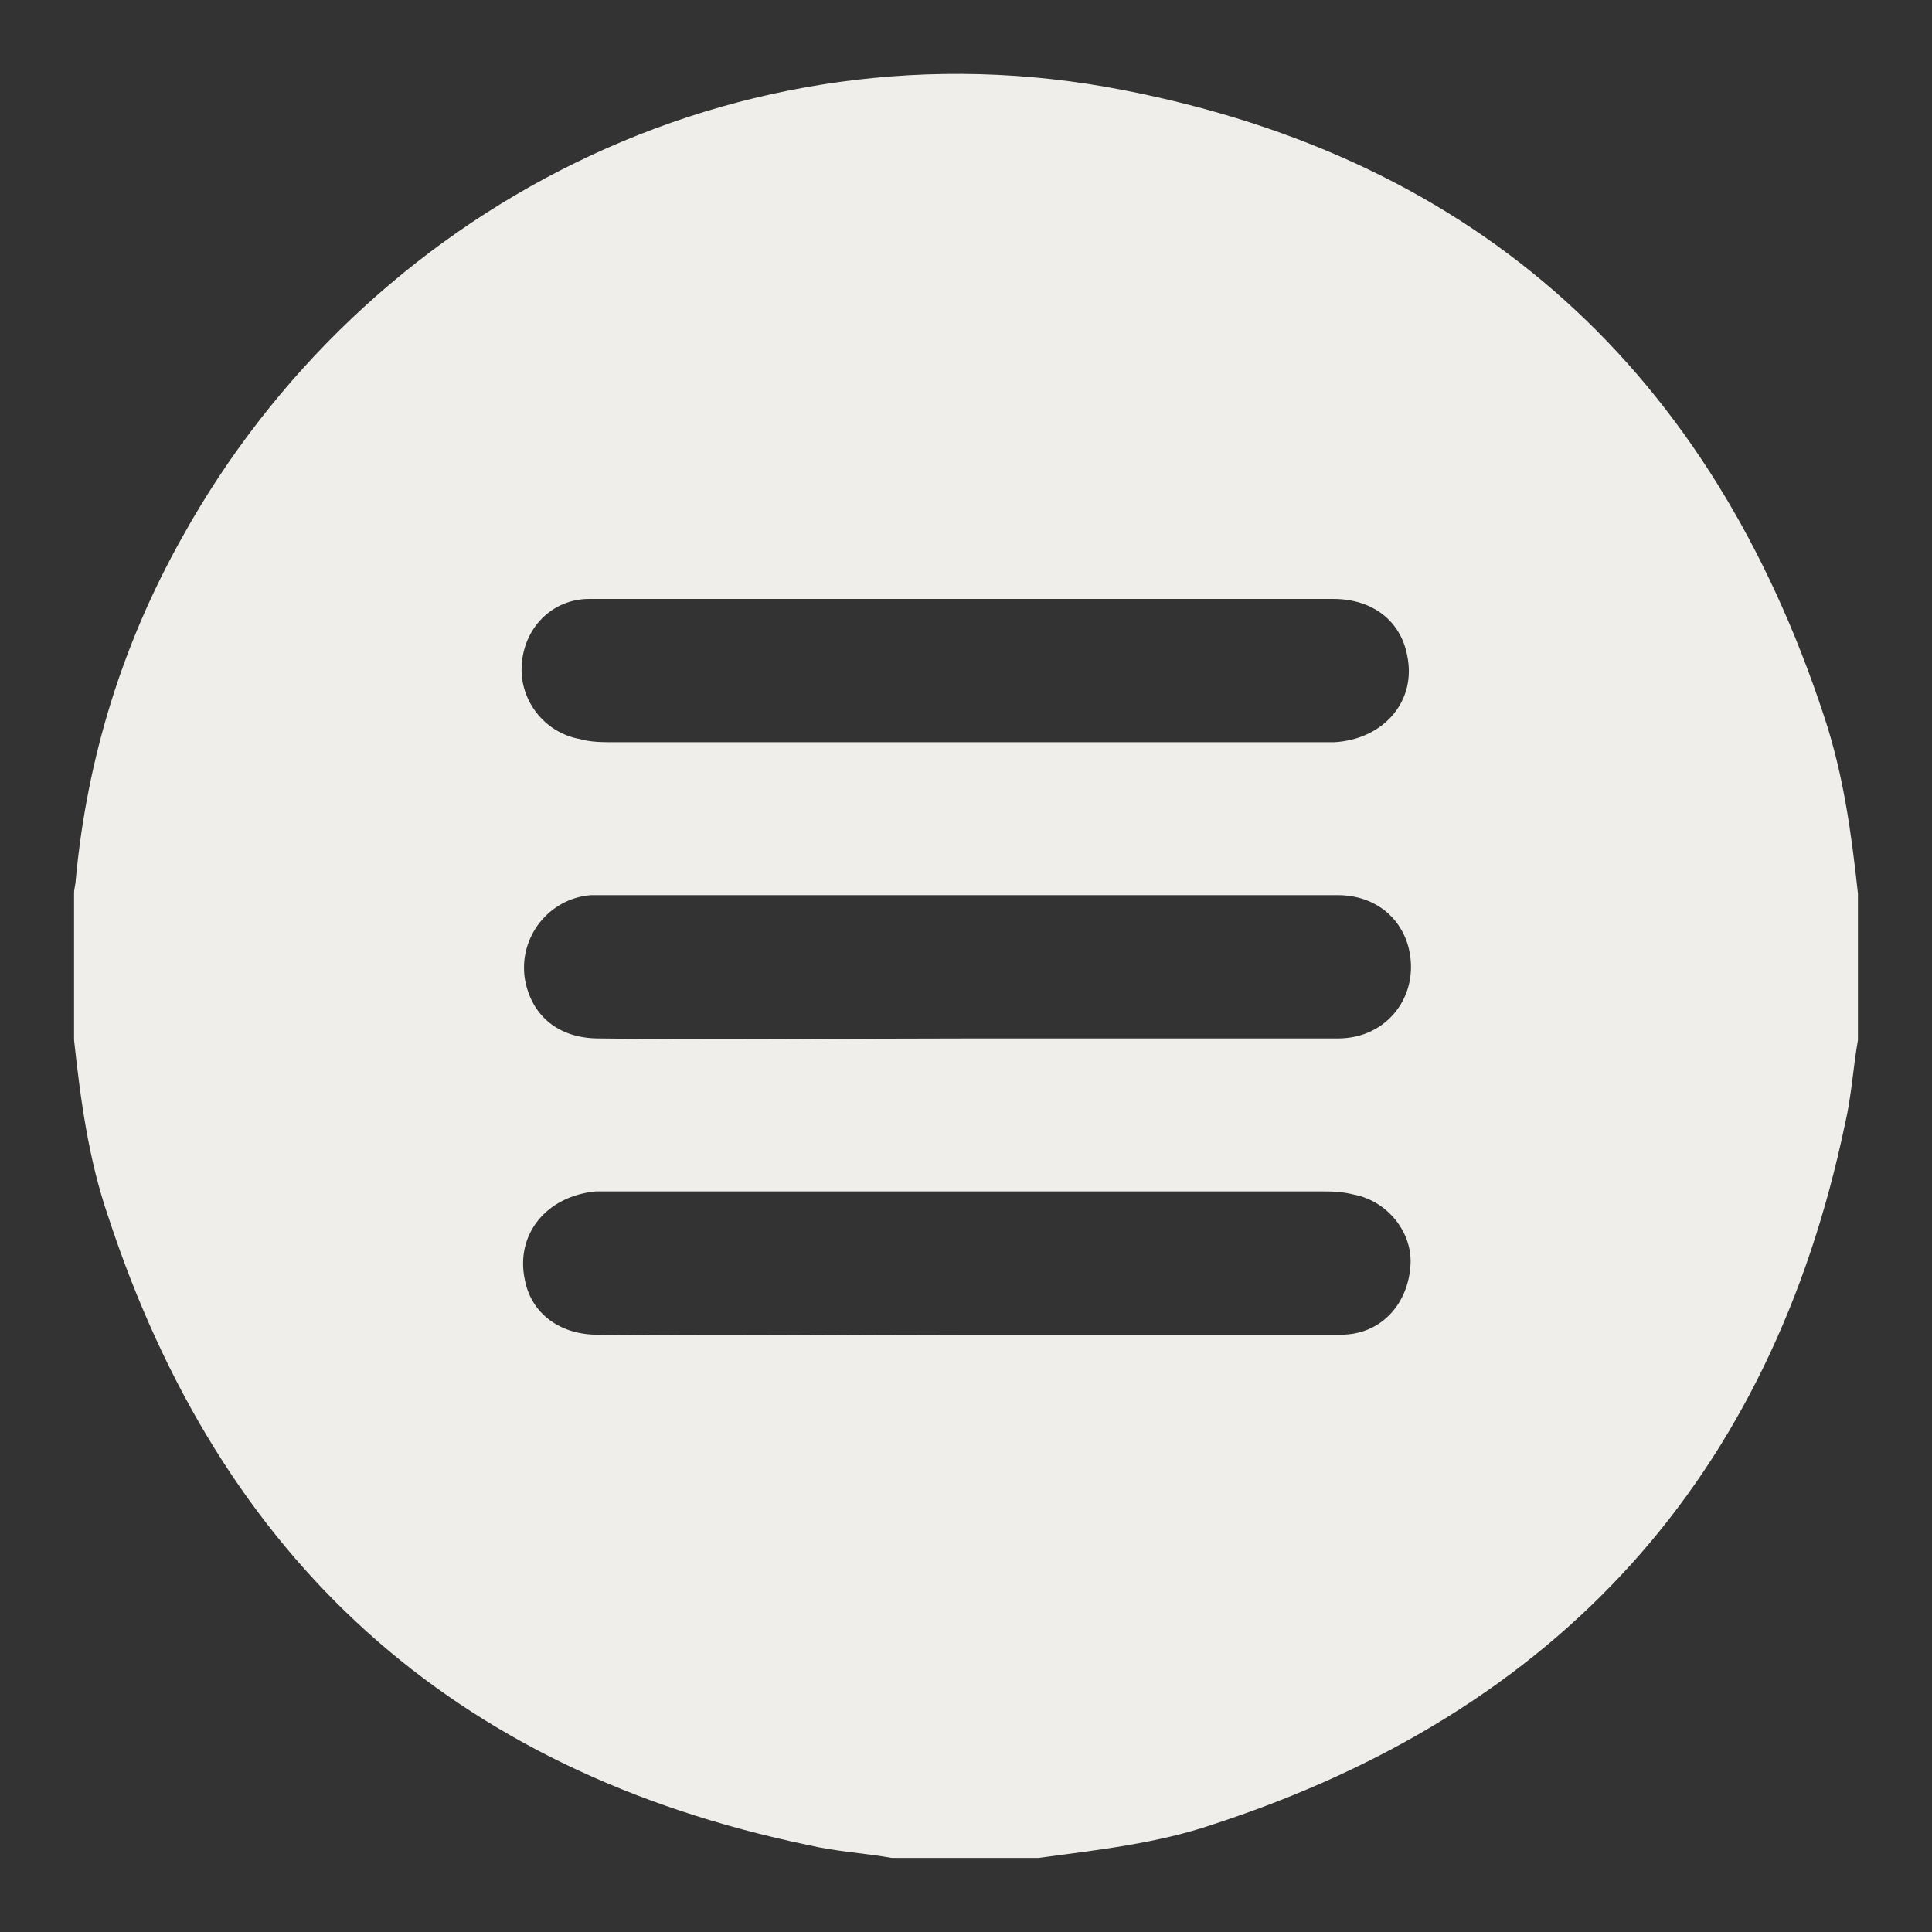 <?xml version="1.0" encoding="utf-8"?>
<!-- Generator: Adobe Illustrator 27.8.0, SVG Export Plug-In . SVG Version: 6.00 Build 0)  -->
<svg version="1.1" id="Layer_1" xmlns="http://www.w3.org/2000/svg" xmlns:xlink="http://www.w3.org/1999/xlink" x="0px" y="0px"
	 viewBox="0 0 120 120" style="enable-background:new 0 0 120 120;" xml:space="preserve">
<rect x="0" y="0" width="120" height="120" fill="#333333" stroke="none"/>
<style type="text/css">
	.st0{fill:#EFEEEB;}
</style>
<g>
	<path class="st0" d="M115.4,55.5c0,3,0,6.1,0,9.1c-0.3,1.7-0.4,3.5-0.8,5.2c-4.6,22-17.8,36.5-39.2,43.5c-3.5,1.2-7.2,1.6-10.9,2.1
		c-3,0-6.1,0-9.1,0c-1.7-0.3-3.5-0.4-5.2-0.8C28.1,110,13.7,96.9,6.7,75.5C5.5,72,5,68.3,4.6,64.6c0-3,0-6.1,0-9.1
		c0-0.3,0.1-0.6,0.1-0.8c0.7-7.6,2.9-14.7,6.6-21.3C22.6,13,45.8,0.9,69.8,5.6c22.1,4.3,36.5,17.6,43.5,38.9
		C114.5,48.1,115,51.8,115.4,55.5z M60,64.5c0.7,0,1.4,0,2.1,0c7,0,14,0,21,0c3.1,0,5.1-2.7,4.4-5.6c-0.5-2-2.2-3.3-4.4-3.3
		c-15.4,0-30.7,0-46.1,0c-0.1,0-0.2,0-0.3,0c-2.6,0.2-4.5,2.6-4.1,5.2c0.4,2.3,2.1,3.7,4.6,3.7C44.7,64.6,52.4,64.5,60,64.5z
		 M60,37.2C60,37.2,60,37.2,60,37.2c-7.8,0-15.6,0-23.4,0c-2.3,0-4.1,1.8-4.2,4.2c-0.1,2.1,1.4,4.1,3.6,4.5c0.7,0.2,1.4,0.2,2.1,0.2
		c14.6,0,29.1,0,43.7,0c0.4,0,0.7,0,1.1,0c3.1-0.2,5.1-2.6,4.5-5.4c-0.4-2.1-2.1-3.5-4.6-3.5C75.3,37.2,67.7,37.2,60,37.2z
		 M59.9,82.9C59.9,82.9,59.9,82.9,59.9,82.9c7.8,0,15.6,0,23.4,0c2.4,0,4.1-1.8,4.3-4.2c0.2-2.1-1.4-4.1-3.5-4.5
		C83.3,74,82.7,74,82,74c-14.6,0-29.3,0-43.9,0c-0.4,0-0.7,0-1.1,0c-3.1,0.3-5,2.7-4.4,5.5c0.4,2.1,2.2,3.4,4.5,3.4
		C44.7,83,52.3,82.9,59.9,82.9z"/>
</g>
</svg>
